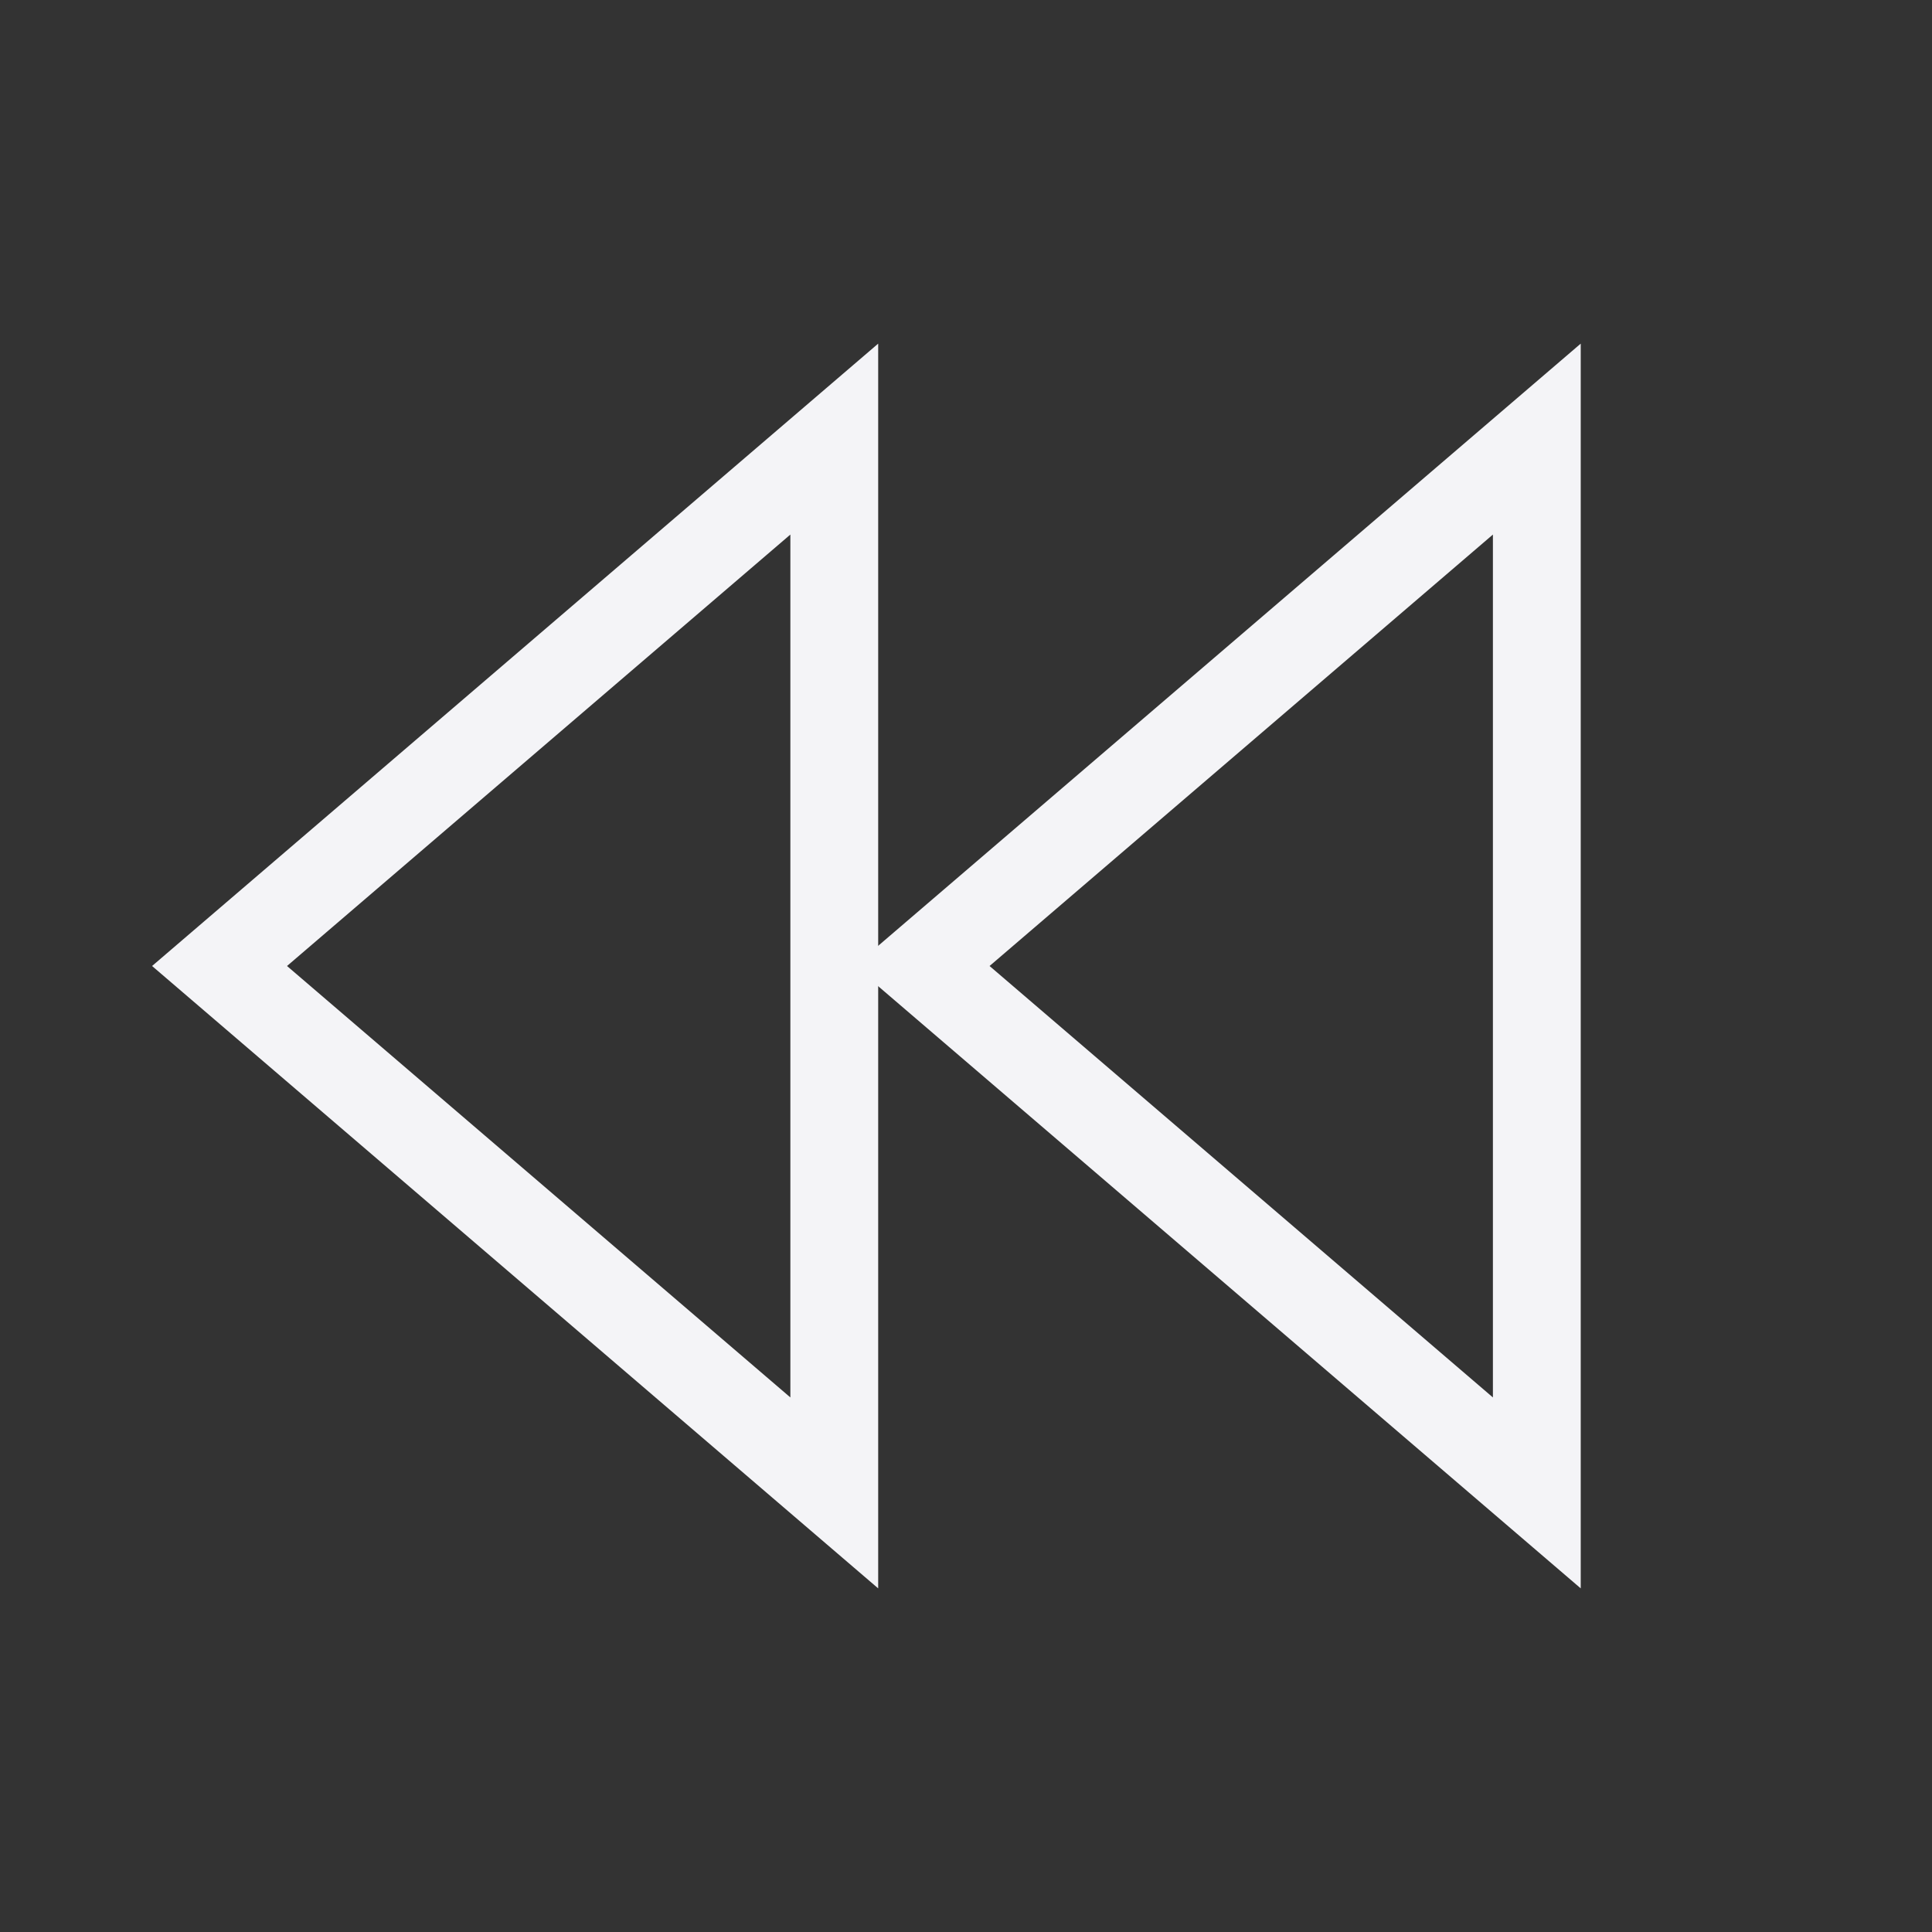 <?xml version="1.0" encoding="UTF-8"?>
<svg width="22px" height="22px" viewBox="0 0 22 22" version="1.1" xmlns="http://www.w3.org/2000/svg" xmlns:xlink="http://www.w3.org/1999/xlink">
    <rect x="0" y="0" width="22" height="22" fill="#333333" stroke="none"/>
    <!-- Generator: Sketch 41.2 (35397) - http://www.bohemiancoding.com/sketch -->
    <title>media-skip-backward</title>
    <desc>Created with Sketch.</desc>
    <defs></defs>
    <g id="Page-1" stroke="none" stroke-width="1" fill="none" fill-rule="evenodd">
        <g id="media-skip-backward" stroke="#f4f4f7">
            <polygon id="Triangle" transform="translate(6, 11) scale(-1, 1) translate(-6, -11) " points="2.5 5 9.5 11 2.5 17"></polygon>
            <polygon id="Triangle" transform="translate(14, 11) scale(-1, 1) translate(-14, -11) " points="10.5 5 17.5 11 10.5 17"></polygon>
        </g>
    </g>
</svg>